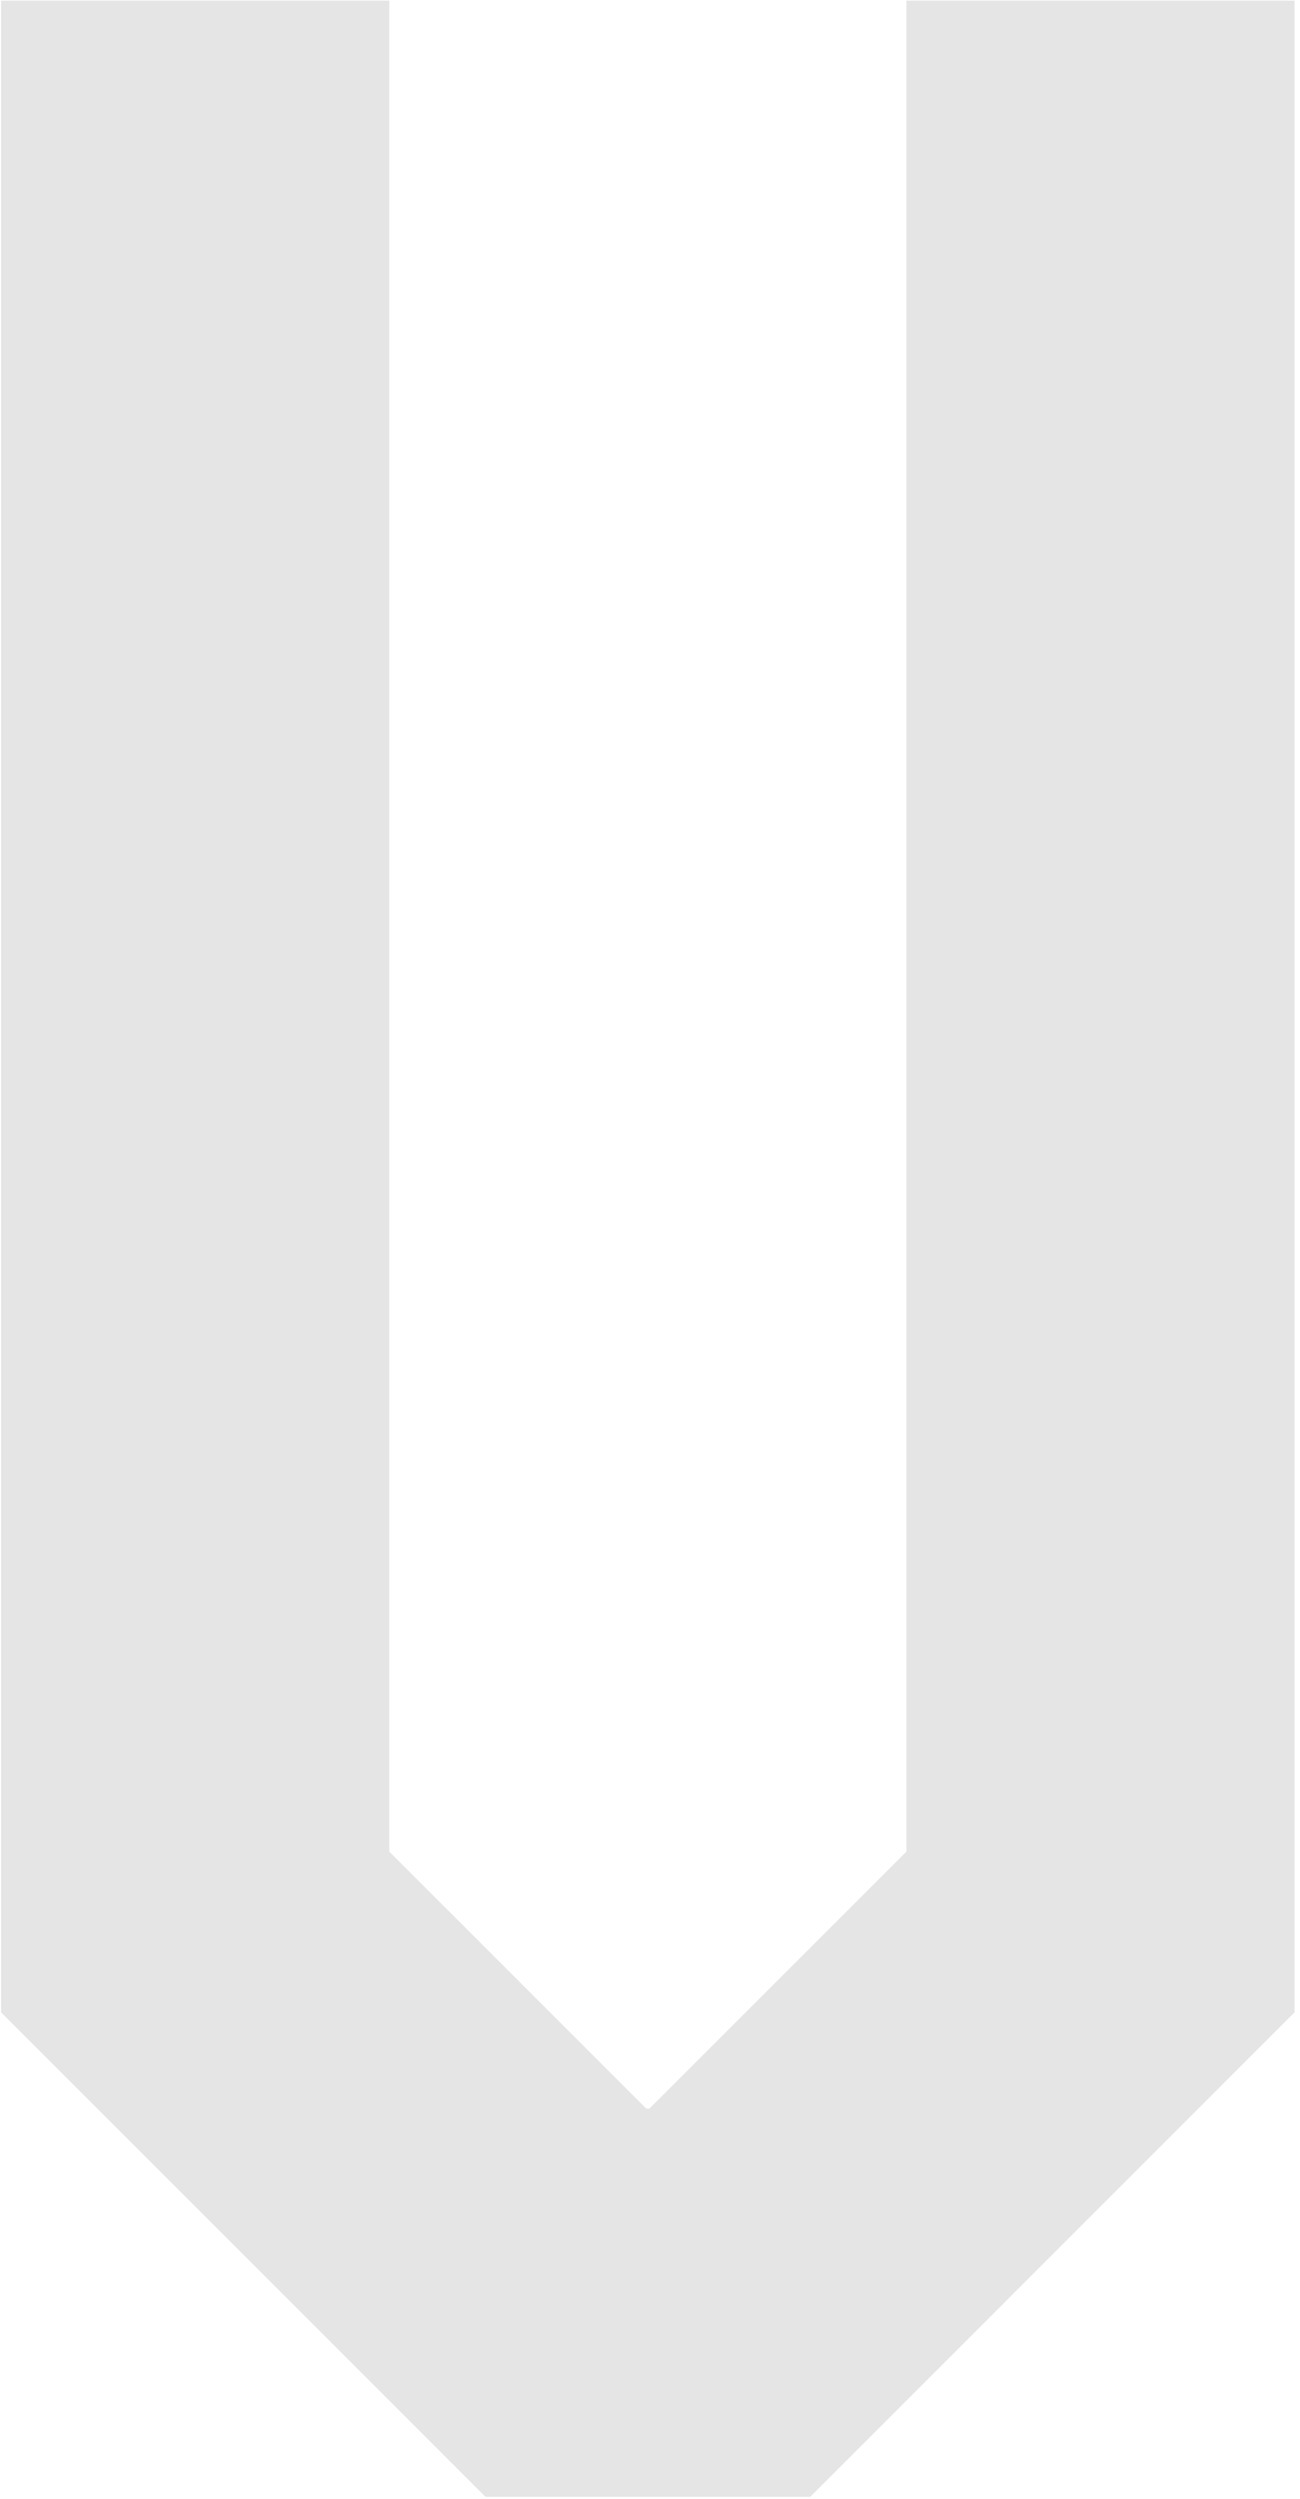 <svg width="77" height="148" viewBox="0 0 77 148" fill="none" xmlns="http://www.w3.org/2000/svg">
<path d="M21.075 4V2.019H19.094H4.029H2.047V4V117.536V118.357L2.628 118.937L28.992 145.302L29.573 145.882H30.393H30.424H30.455H30.486H30.517H30.549H30.58H30.611H30.642H30.673H30.704H30.735H30.766H30.797H30.828H30.859H30.89H30.922H30.953H30.984H31.015H31.046H31.077H31.108H31.139H31.17H31.201H31.233H31.264H31.295H31.326H31.357H31.388H31.419H31.45H31.481H31.512H31.544H31.575H31.606H31.637H31.668H31.699H31.73H31.761H31.792H31.824H31.855H31.886H31.917H31.948H31.979H32.01H32.041H32.072H32.104H32.135H32.166H32.197H32.228H32.259H32.29H32.322H32.353H32.384H32.415H32.446H32.477H32.508H32.539H32.571H32.602H32.633H32.664H32.695H32.726H32.758H32.789H32.82H32.851H32.882H32.913H32.944H32.975H33.007H33.038H33.069H33.1H33.131H33.162H33.194H33.225H33.256H33.287H33.318H33.349H33.38H33.412H33.443H33.474H33.505H33.536H33.568H33.599H33.63H33.661H33.692H33.723H33.755H33.786H33.817H33.848H33.879H33.91H33.941H33.973H34.004H34.035H34.066H34.097H34.129H34.16H34.191H34.222H34.253H34.284H34.316H34.347H34.378H34.409H34.44H34.471H34.503H34.534H34.565H34.596H34.627H34.659H34.69H34.721H34.752H34.783H34.815H34.846H34.877H34.908H34.939H34.971H35.002H35.033H35.064H35.095H35.126H35.158H35.189H35.22H35.251H35.282H35.314H35.345H35.376H35.407H35.438H35.47H35.501H35.532H35.563H35.594H35.626H35.657H35.688H35.719H35.75H35.782H35.813H35.844H35.875H35.906H35.938H35.969H36H36.031H36.062H36.094H36.125H36.156H36.187H36.218H36.25H36.281H36.312H36.343H36.374H36.406H36.437H36.468H36.499H36.531H36.562H36.593H36.624H36.655H36.687H36.718H36.749H36.78H36.811H36.843H36.874H36.905H36.936H36.967H36.999H37.03H37.061H37.092H37.123H37.155H37.186H37.217H37.248H37.279H37.311H37.342H37.373H37.404H37.436H37.467H37.498H37.529H37.56H37.592H37.623H37.654H37.685H37.717H37.748H37.779H37.81H37.841H37.873H37.904H37.935H37.966H37.998H38.029H38.06H38.091H38.122H38.154H38.185H38.216H38.247H38.278H38.31H38.341H38.372H38.403H38.434H38.466H38.497H38.528H38.559H38.591H38.622H38.653H38.684H38.715H38.747H38.778H38.809H38.84H38.871H38.903H38.934H38.965H38.996H39.028H39.059H39.09H39.121H39.152H39.184H39.215H39.246H39.277H39.309H39.34H39.371H39.402H39.433H39.465H39.496H39.527H39.558H39.589H39.621H39.652H39.683H39.714H39.745H39.777H39.808H39.839H39.87H39.901H39.933H39.964H39.995H40.026H40.058H40.089H40.12H40.151H40.182H40.214H40.245H40.276H40.307H40.339H40.37H40.401H40.432H40.463H40.495H40.526H40.557H40.588H40.619H40.651H40.682H40.713H40.744H40.775H40.806H40.838H40.869H40.9H40.931H40.962H40.994H41.025H41.056H41.087H41.118H41.15H41.181H41.212H41.243H41.275H41.306H41.337H41.368H41.399H41.431H41.462H41.493H41.524H41.555H41.587H41.618H41.649H41.68H41.711H41.742H41.774H41.805H41.836H41.867H41.898H41.93H41.961H41.992H42.023H42.054H42.086H42.117H42.148H42.179H42.21H42.241H42.273H42.304H42.335H42.366H42.397H42.428H42.46H42.491H42.522H42.553H42.584H42.615H42.647H42.678H42.709H42.74H42.771H42.803H42.834H42.865H42.896H42.927H42.958H42.99H43.021H43.052H43.083H43.114H43.145H43.177H43.208H43.239H43.27H43.301H43.332H43.364H43.395H43.426H43.457H43.488H43.519H43.55H43.582H43.613H43.644H43.675H43.706H43.737H43.769H43.8H43.831H43.862H43.893H43.924H43.955H43.987H44.018H44.049H44.08H44.111H44.142H44.173H44.205H44.236H44.267H44.298H44.329H44.36H44.391H44.422H44.454H44.485H44.516H44.547H44.578H44.609H44.64H44.672H44.703H44.734H44.765H44.796H44.827H44.858H44.889H44.92H44.952H44.983H45.014H45.045H45.076H45.107H45.138H45.169H45.2H45.232H45.263H45.294H45.325H45.356H45.387H45.418H45.449H45.48H45.512H45.543H45.574H45.605H45.636H45.667H45.698H45.729H45.76H45.791H45.822H45.854H45.885H45.916H45.947H45.978H46.009H46.04H46.071H46.102H46.133H46.164H46.196H46.227H46.258H46.289H46.32H46.351H47.172L47.752 145.302L74.116 118.937L74.696 118.357V117.536V4V2.019H72.715H57.65H55.669V4V110.472L39.286 126.854H37.458L21.075 110.472V4Z" fill="#E5E5E5" stroke="#E5E5E5" stroke-width="3.962"/>
</svg>

